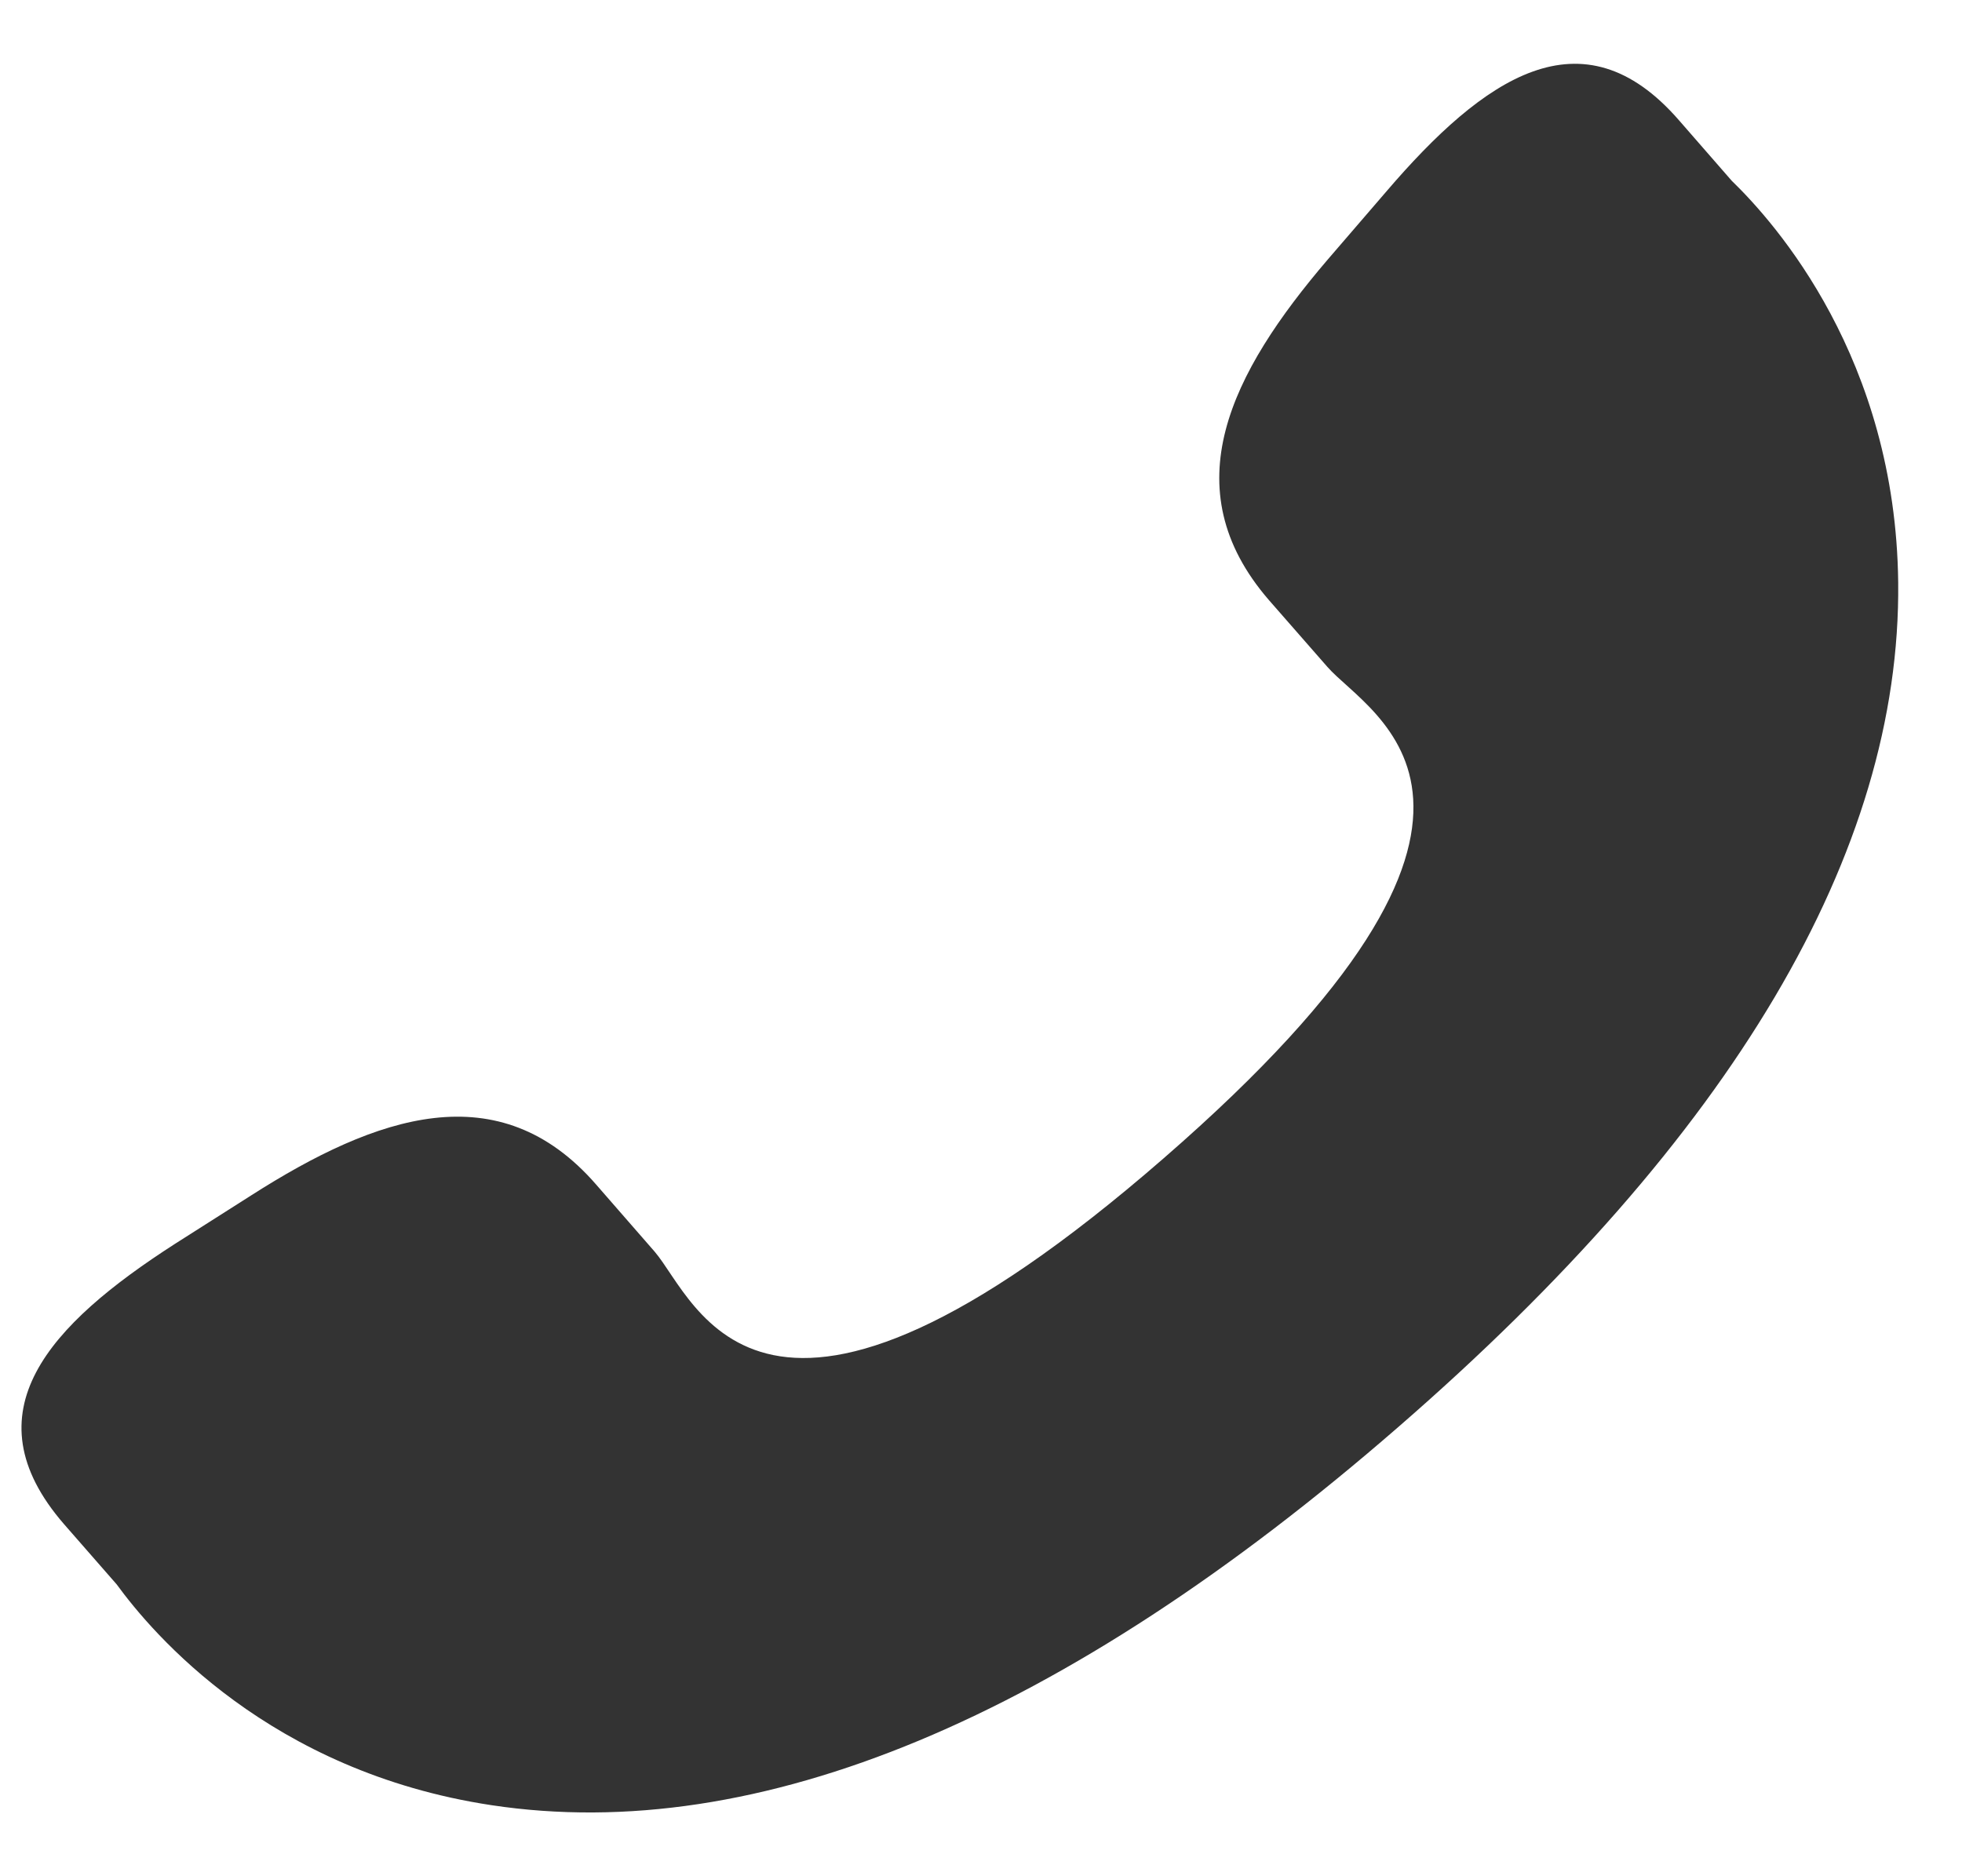 <svg width="23" height="22" viewBox="0 0 23 22" fill="none" xmlns="http://www.w3.org/2000/svg">
<path d="M15.564 3.044C14.428 4.373 13.739 5.722 14.874 7.035L15.56 7.819C16.058 8.392 18.385 9.459 13.642 13.581C8.905 17.703 8.168 15.25 7.674 14.676L6.987 13.888C5.85 12.582 4.418 13.075 2.944 14.017L2.051 14.585C0.58 15.531 -0.386 16.561 0.75 17.871L1.368 18.578C1.79 19.157 3.16 20.774 5.763 21.167C8.886 21.639 12.463 20.149 16.388 16.736C20.314 13.328 22.286 9.991 22.252 6.83C22.223 4.203 20.813 2.616 20.301 2.12L19.682 1.41C18.547 0.104 17.391 0.915 16.252 2.245L15.564 3.044Z" fill="#333333"/>
</svg>
